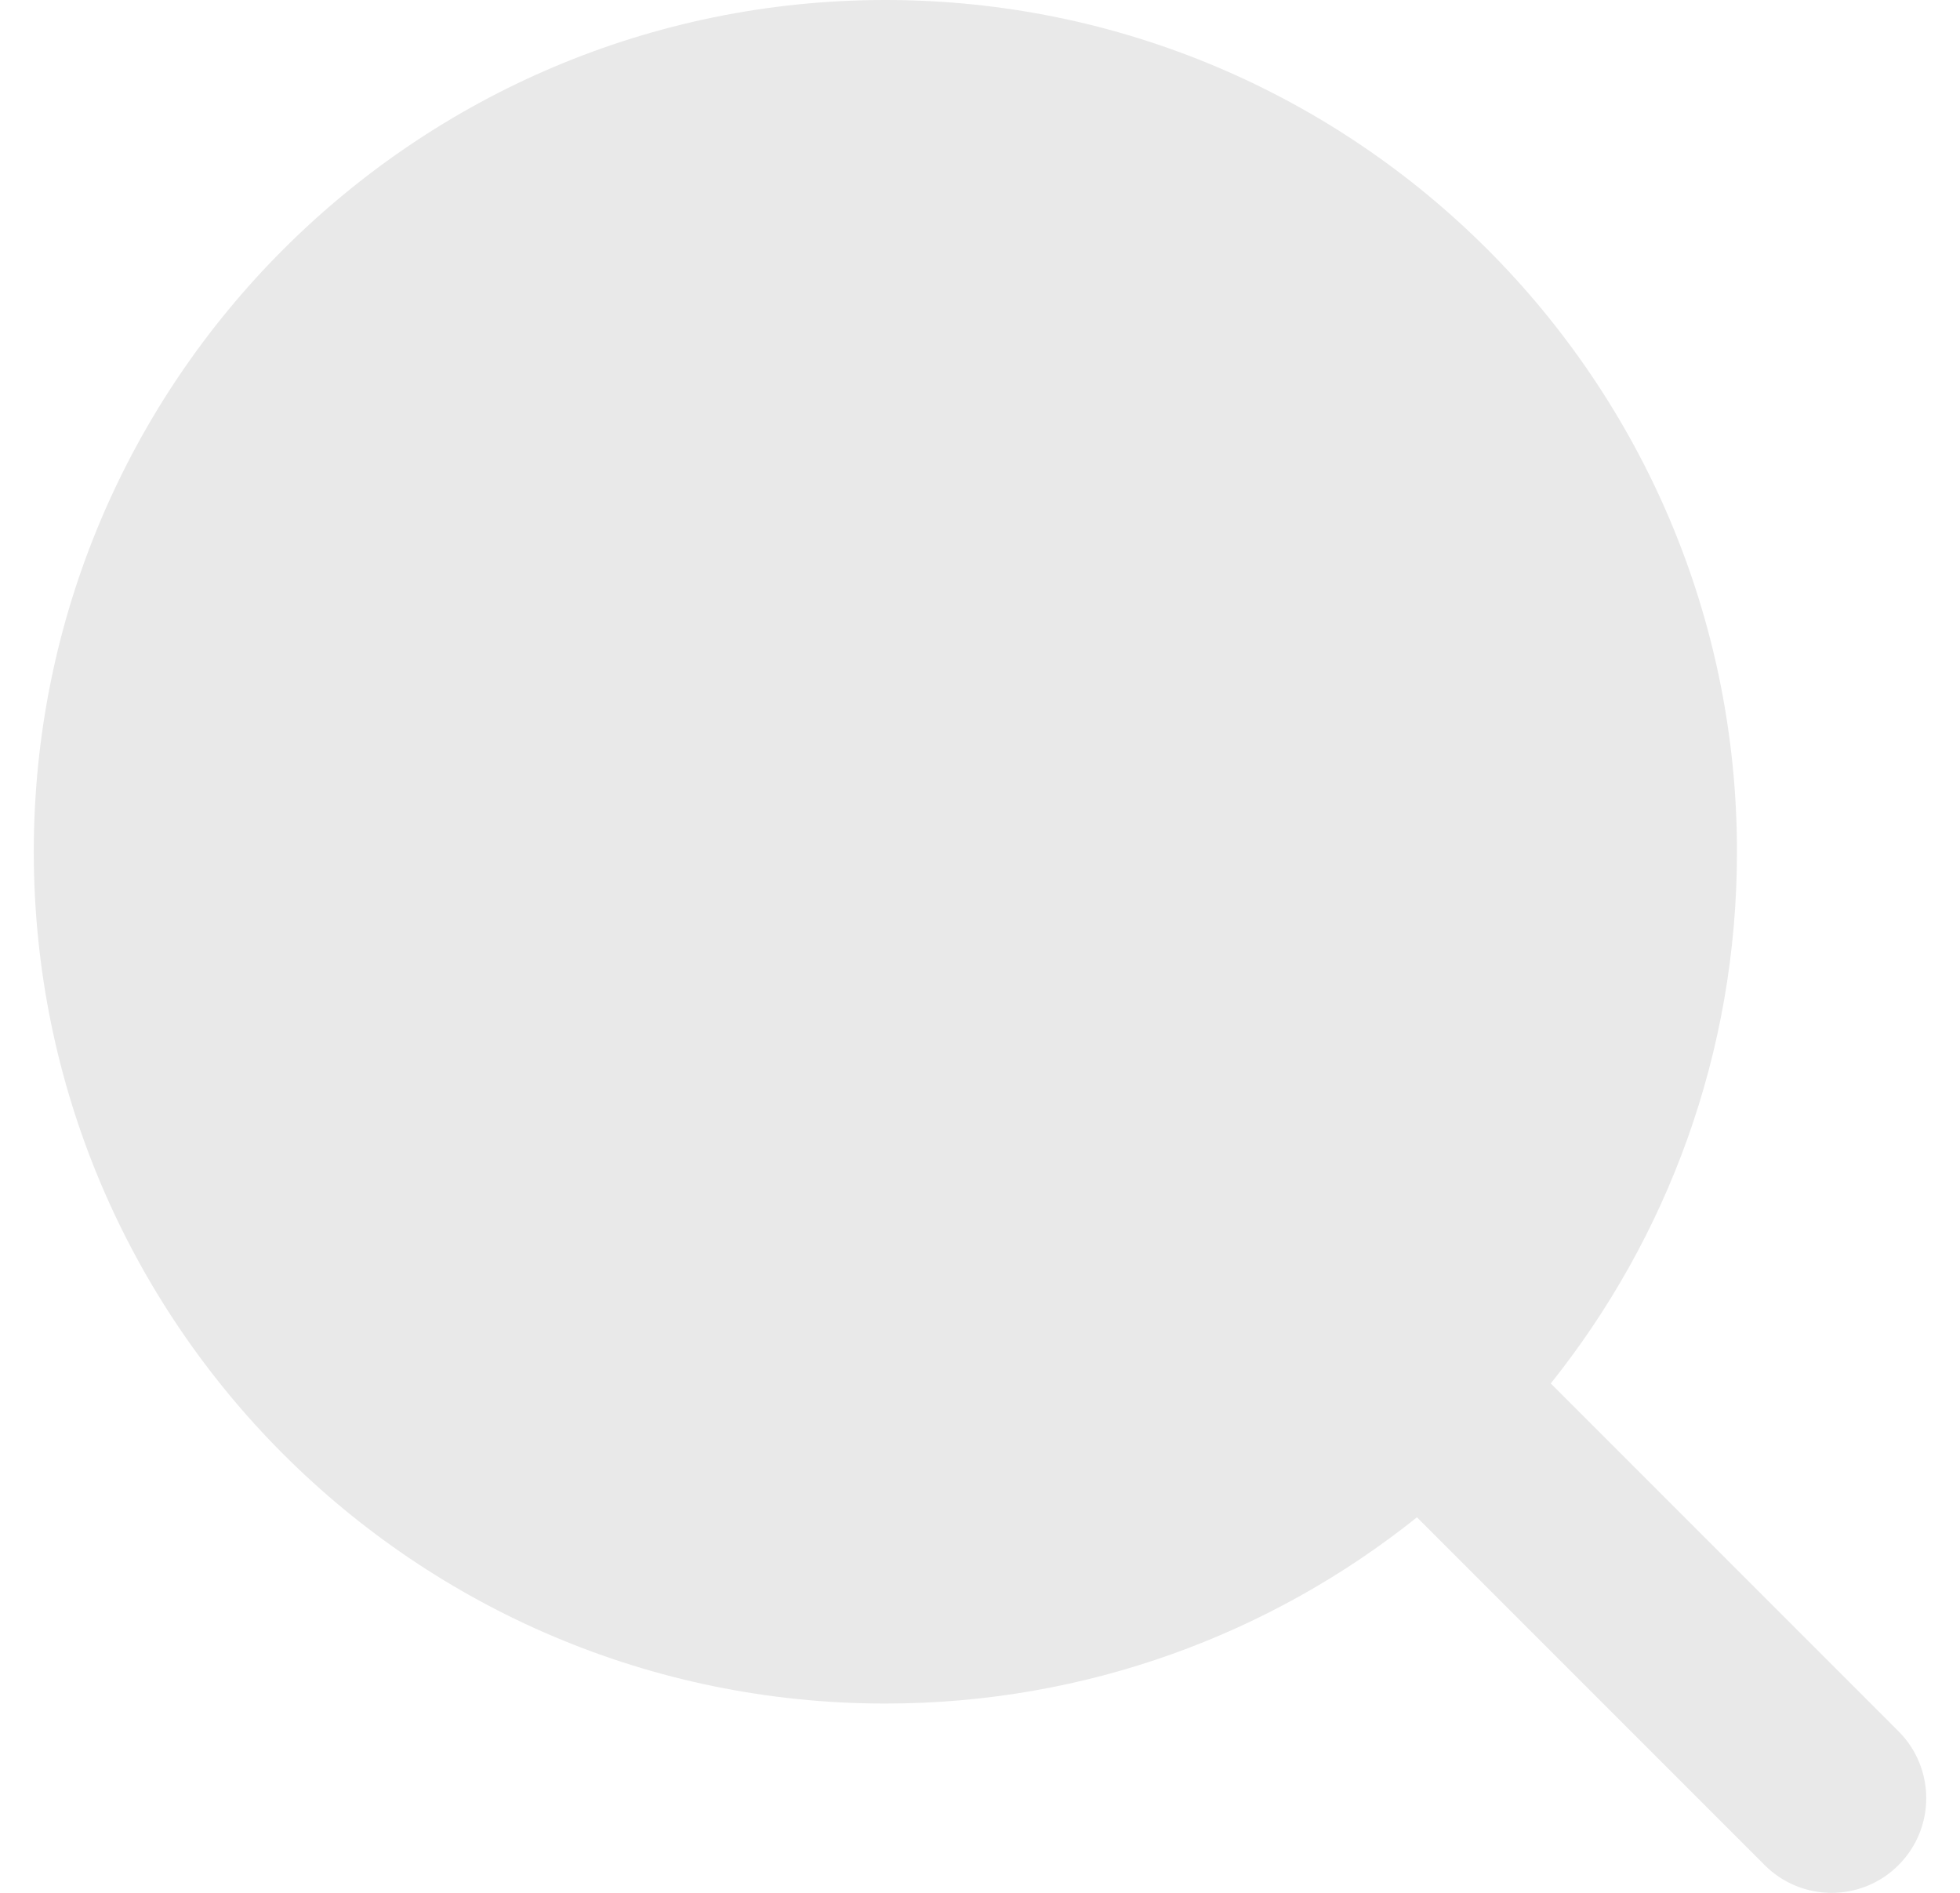<svg width="29" height="28" viewBox="0 0 29 28" fill="none" xmlns="http://www.w3.org/2000/svg">
<path fill-rule="evenodd" clip-rule="evenodd" d="M13.1 0C6.141 0 0.5 5.641 0.5 12.6C0.5 19.559 6.141 25.2 13.1 25.2C16.075 25.2 18.809 24.169 20.965 22.445L26.11 27.59C26.657 28.137 27.543 28.137 28.09 27.59C28.637 27.043 28.637 26.157 28.09 25.61L22.945 20.465C24.669 18.309 25.7 15.575 25.7 12.6C25.7 5.641 20.059 0 13.1 0Z" fill="#E9E9E9"/>
</svg>
